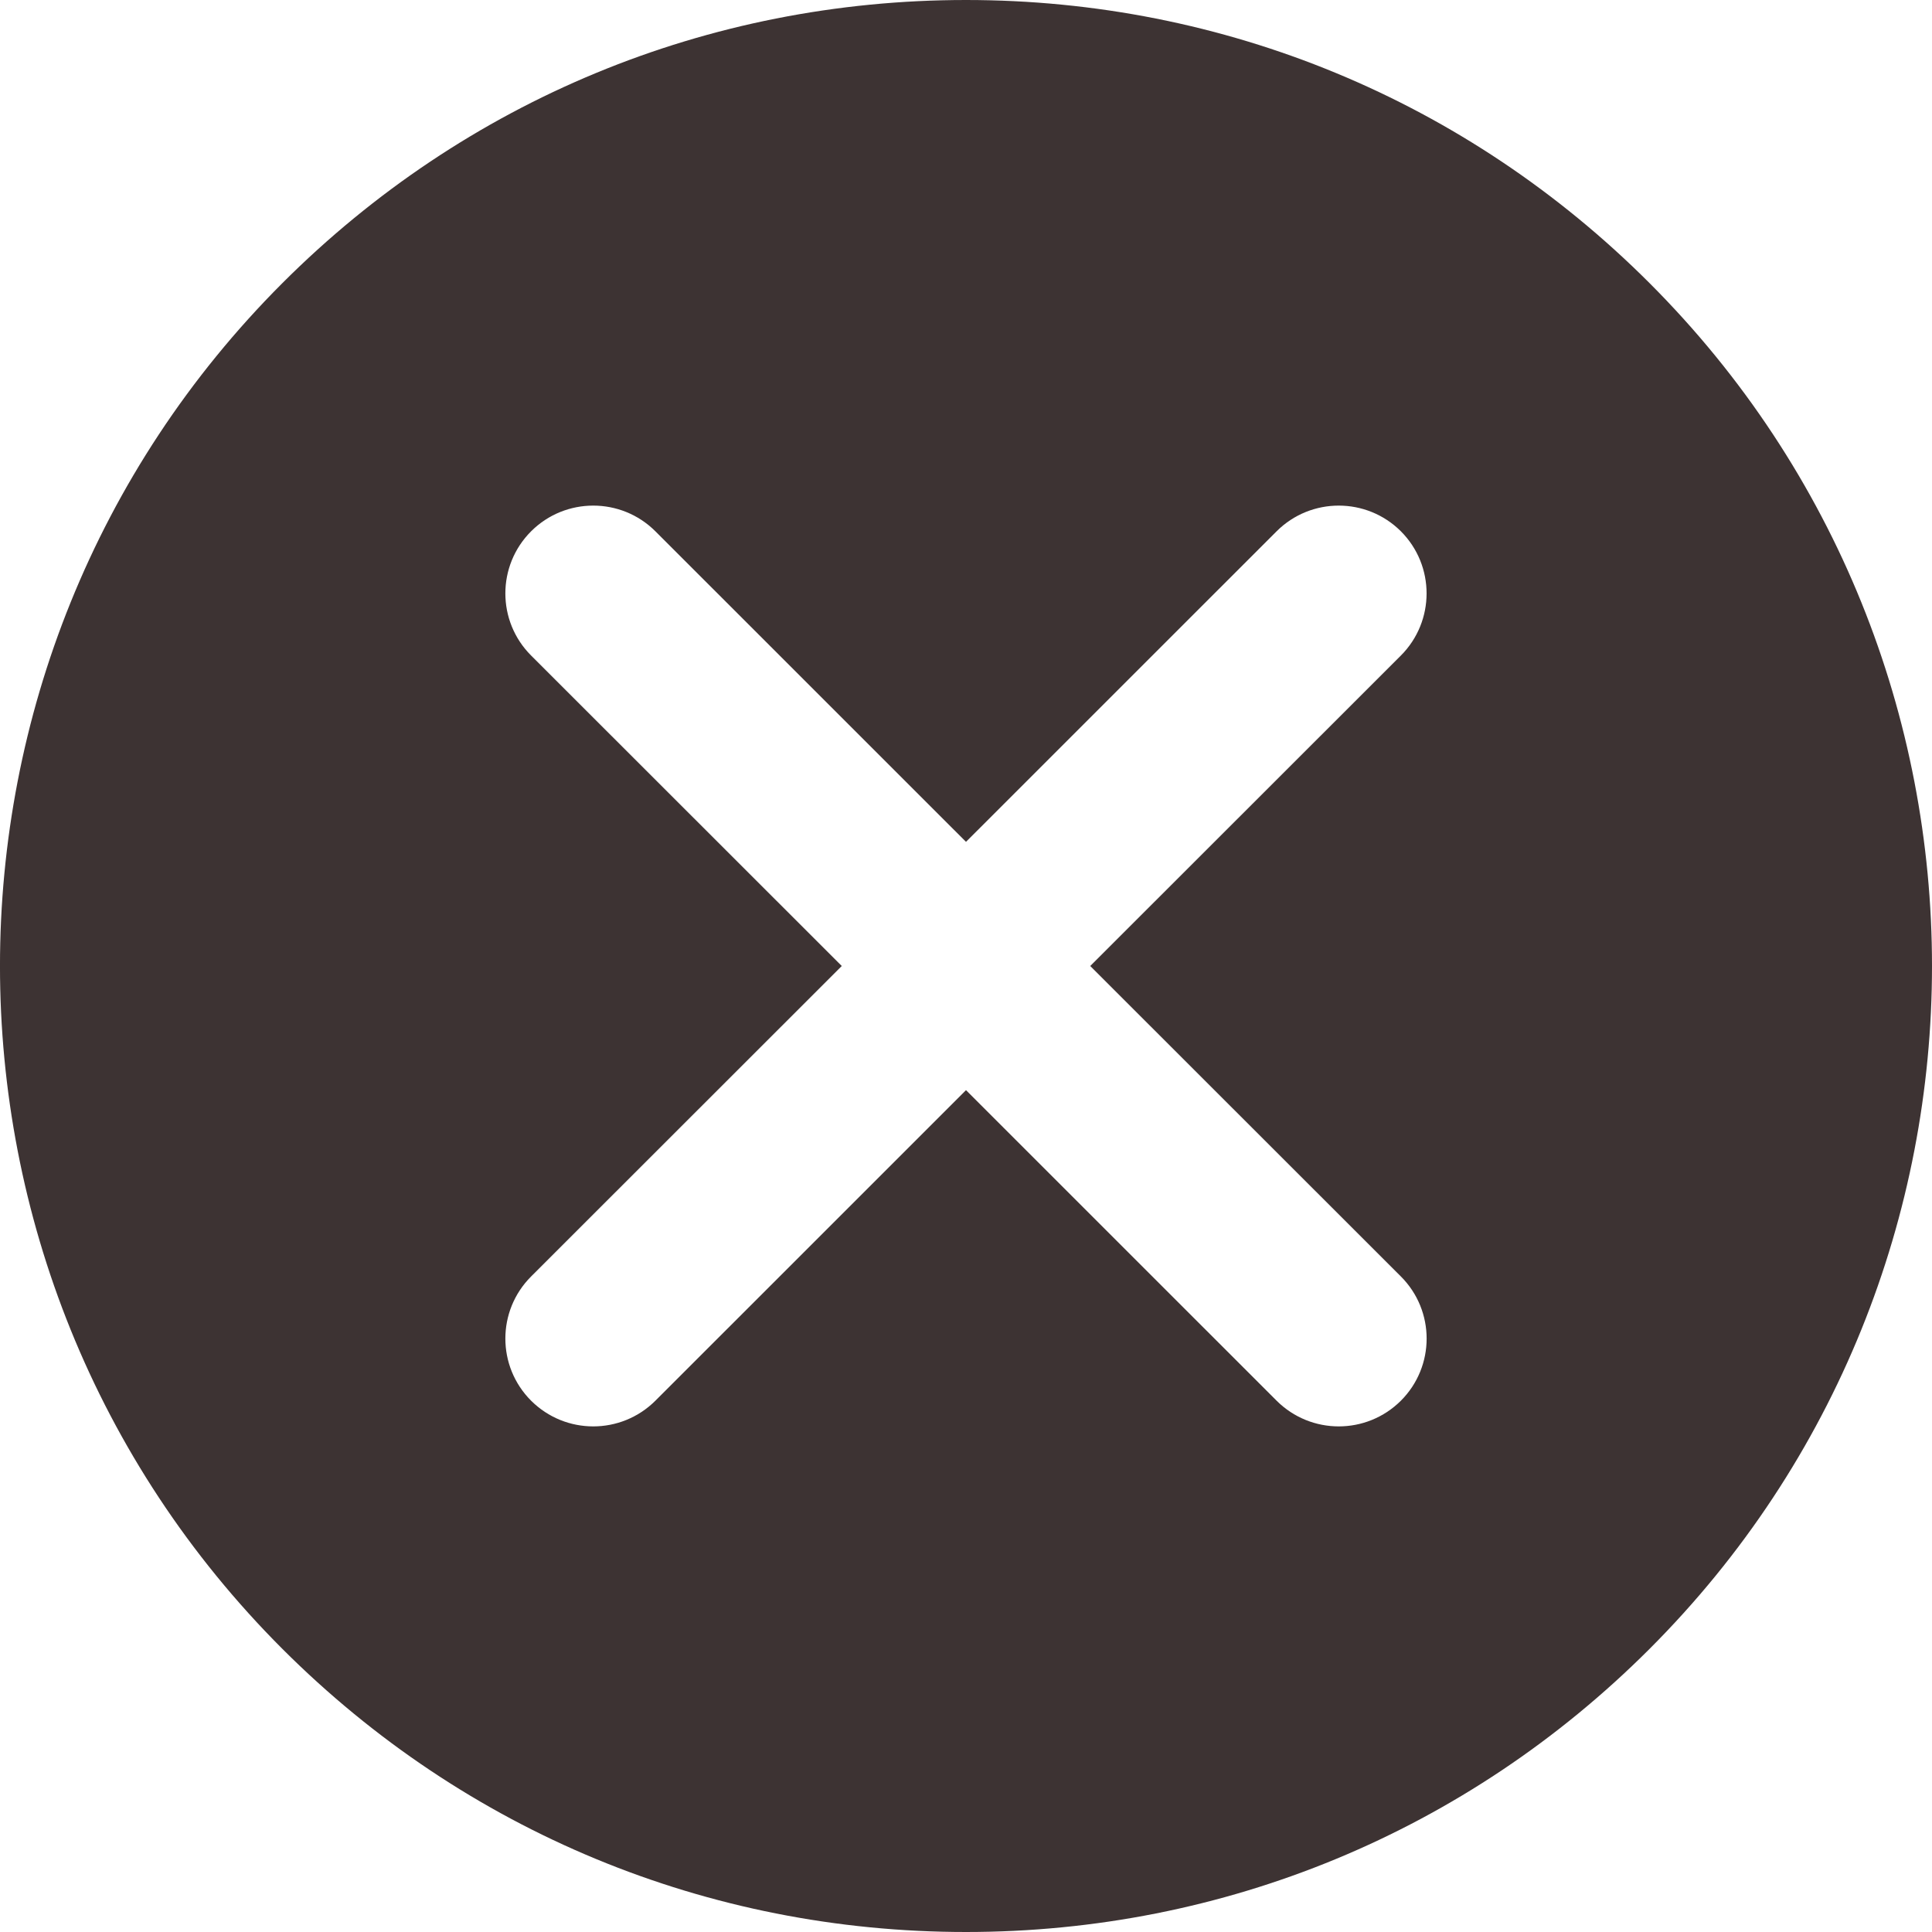 <svg width="30" height="30" viewBox="0 0 30 30" fill="none" xmlns="http://www.w3.org/2000/svg">
<path d="M15 0C10.991 0 7.223 1.56 4.388 4.393C-1.463 10.242 -1.463 19.758 4.388 25.607C7.223 28.44 10.991 30 15 30C19.008 30 22.777 28.44 25.611 25.607C31.463 19.758 31.463 10.242 25.611 4.393C22.777 1.56 19.008 0 15 0ZM21.753 21.75C21.486 22.016 21.137 22.149 20.788 22.149C20.439 22.149 20.09 22.016 19.823 21.75L15 16.928L10.177 21.75C9.91 22.016 9.561 22.149 9.212 22.149C8.863 22.149 8.514 22.016 8.247 21.75C7.714 21.217 7.714 20.354 8.247 19.821L13.071 15L8.247 10.179C7.714 9.646 7.714 8.783 8.247 8.25C8.78 7.718 9.644 7.718 10.177 8.25L15 13.072L19.823 8.25C20.356 7.718 21.22 7.718 21.753 8.25C22.285 8.783 22.285 9.646 21.753 10.179L16.929 15L21.753 19.821C22.286 20.354 22.286 21.217 21.753 21.75Z" fill="#3D3333"/>
</svg>
